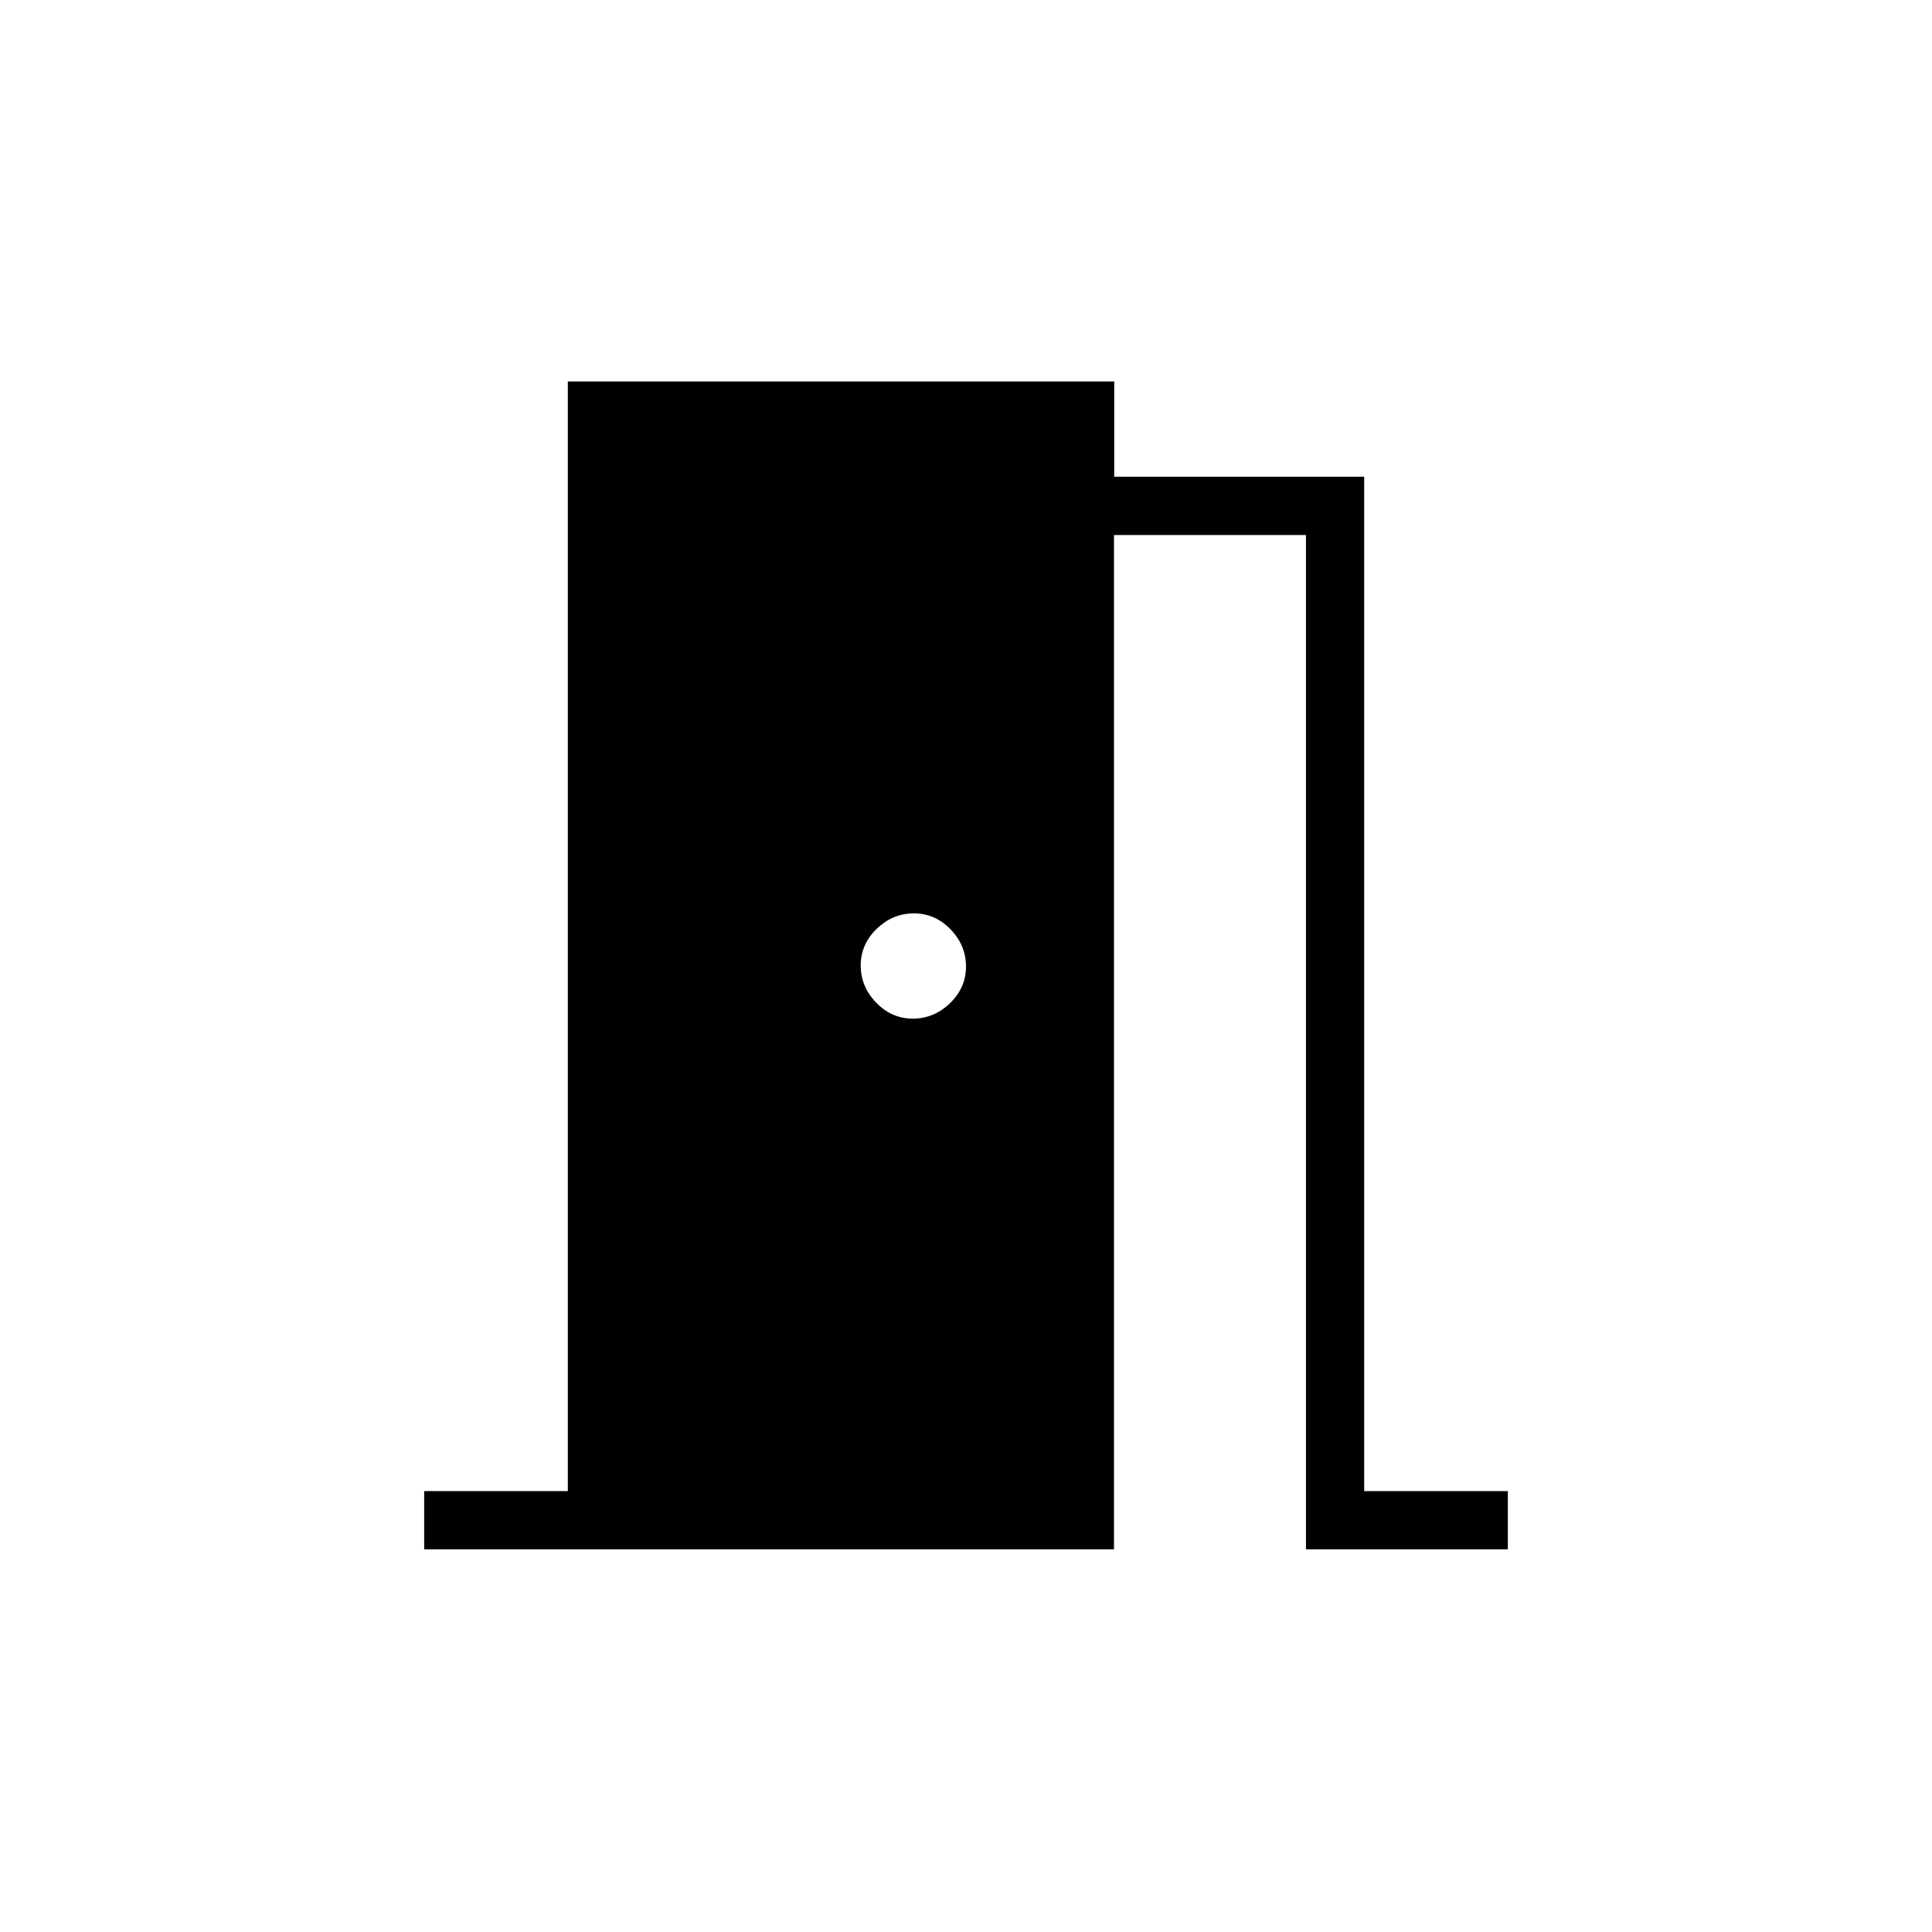 <svg xmlns="http://www.w3.org/2000/svg" height="20" viewBox="0 -960 960 960" width="20"><path d="M210.77-190.15v-28.93h71.38v-551.38h271.5v47.33h124.2v504.05h71.38v28.93H648.92v-504h-95.38v504H210.77Zm242.81-263.7q10.54 0 18.48-7.68 7.94-7.67 7.94-18.21 0-10.53-7.68-18.47-7.68-7.94-18.21-7.94-10.53 0-18.48 7.68-7.94 7.67-7.94 18.21 0 10.53 7.68 18.47 7.68 7.94 18.21 7.94Z"/></svg>
